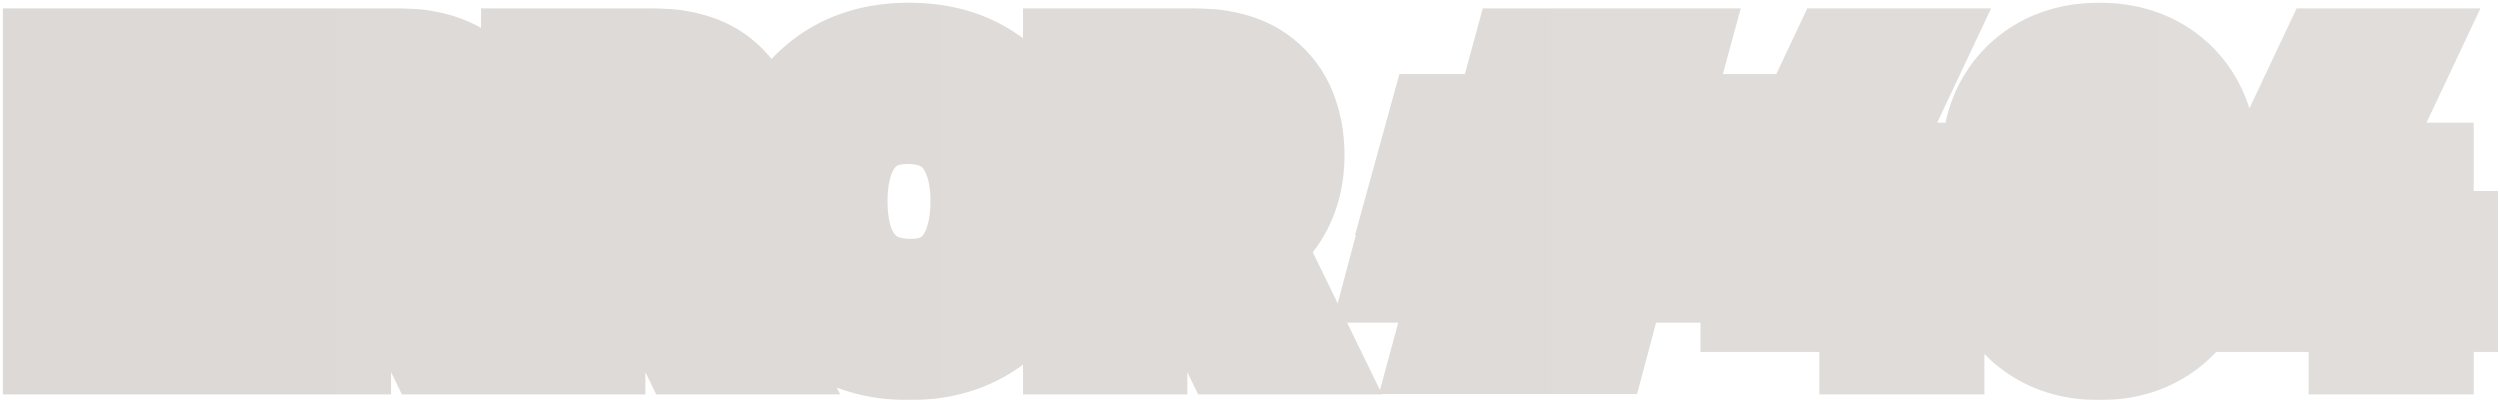 <svg width="843" height="135" viewBox="0 0 843 135" fill="none" xmlns="http://www.w3.org/2000/svg">
<mask id="path-1-outside-1_869_19862" maskUnits="userSpaceOnUse" x="0" y="0" width="843" height="135" fill="black">
<rect fill="white" width="843" height="135"/>
<path d="M19.96 114V21.84H80.12V38.096H37.368V57.808H72.44V74.064H37.368V97.744H80.12V114H19.96ZM95.46 114V21.84H134.372C135.268 21.84 136.463 21.883 137.956 21.968C139.492 22.011 140.857 22.139 142.052 22.352C147.556 23.205 152.057 25.019 155.556 27.792C159.097 30.565 161.7 34.064 163.364 38.288C165.028 42.469 165.86 47.141 165.86 52.304C165.86 60.027 163.94 66.64 160.1 72.144C156.26 77.605 150.244 80.976 142.052 82.256L134.372 82.768H112.868V114H95.46ZM147.428 114L129.252 76.496L147.172 73.04L167.14 114H147.428ZM112.868 66.512H133.604C134.5 66.512 135.481 66.469 136.548 66.384C137.615 66.299 138.596 66.128 139.492 65.872C141.839 65.232 143.652 64.165 144.932 62.672C146.212 61.136 147.087 59.451 147.556 57.616C148.068 55.739 148.324 53.968 148.324 52.304C148.324 50.64 148.068 48.891 147.556 47.056C147.087 45.179 146.212 43.493 144.932 42C143.652 40.464 141.839 39.376 139.492 38.736C138.596 38.48 137.615 38.309 136.548 38.224C135.481 38.139 134.5 38.096 133.604 38.096H112.868V66.512ZM181.21 114V21.84H220.122C221.018 21.84 222.213 21.883 223.706 21.968C225.242 22.011 226.607 22.139 227.802 22.352C233.306 23.205 237.807 25.019 241.306 27.792C244.847 30.565 247.45 34.064 249.114 38.288C250.778 42.469 251.61 47.141 251.61 52.304C251.61 60.027 249.69 66.64 245.85 72.144C242.01 77.605 235.994 80.976 227.802 82.256L220.122 82.768H198.618V114H181.21ZM233.178 114L215.002 76.496L232.922 73.04L252.89 114H233.178ZM198.618 66.512H219.354C220.25 66.512 221.231 66.469 222.298 66.384C223.365 66.299 224.346 66.128 225.242 65.872C227.589 65.232 229.402 64.165 230.682 62.672C231.962 61.136 232.837 59.451 233.306 57.616C233.818 55.739 234.074 53.968 234.074 52.304C234.074 50.64 233.818 48.891 233.306 47.056C232.837 45.179 231.962 43.493 230.682 42C229.402 40.464 227.589 39.376 225.242 38.736C224.346 38.48 223.365 38.309 222.298 38.224C221.231 38.139 220.25 38.096 219.354 38.096H198.618V66.512ZM306.512 115.92C297.296 115.92 289.339 113.915 282.64 109.904C275.984 105.893 270.843 100.283 267.216 93.072C263.632 85.861 261.84 77.477 261.84 67.92C261.84 58.363 263.632 49.979 267.216 42.768C270.843 35.557 275.984 29.947 282.64 25.936C289.339 21.925 297.296 19.92 306.512 19.92C315.728 19.92 323.664 21.925 330.32 25.936C337.019 29.947 342.16 35.557 345.744 42.768C349.371 49.979 351.184 58.363 351.184 67.92C351.184 77.477 349.371 85.861 345.744 93.072C342.16 100.283 337.019 105.893 330.32 109.904C323.664 113.915 315.728 115.92 306.512 115.92ZM306.512 99.536C312.357 99.621 317.221 98.363 321.104 95.76C324.987 93.157 327.888 89.467 329.808 84.688C331.771 79.909 332.752 74.32 332.752 67.92C332.752 61.52 331.771 55.973 329.808 51.28C327.888 46.587 324.987 42.939 321.104 40.336C317.221 37.733 312.357 36.389 306.512 36.304C300.667 36.219 295.803 37.477 291.92 40.08C288.037 42.683 285.115 46.373 283.152 51.152C281.232 55.931 280.272 61.52 280.272 67.92C280.272 74.32 281.232 79.867 283.152 84.56C285.115 89.253 288.037 92.901 291.92 95.504C295.803 98.107 300.667 99.451 306.512 99.536ZM363.96 114V21.84H402.872C403.768 21.84 404.963 21.883 406.456 21.968C407.992 22.011 409.357 22.139 410.552 22.352C416.056 23.205 420.557 25.019 424.056 27.792C427.597 30.565 430.2 34.064 431.864 38.288C433.528 42.469 434.36 47.141 434.36 52.304C434.36 60.027 432.44 66.64 428.6 72.144C424.76 77.605 418.744 80.976 410.552 82.256L402.872 82.768H381.368V114H363.96ZM415.928 114L397.752 76.496L415.672 73.04L435.64 114H415.928ZM381.368 66.512H402.104C403 66.512 403.981 66.469 405.048 66.384C406.115 66.299 407.096 66.128 407.992 65.872C410.339 65.232 412.152 64.165 413.432 62.672C414.712 61.136 415.587 59.451 416.056 57.616C416.568 55.739 416.824 53.968 416.824 52.304C416.824 50.64 416.568 48.891 416.056 47.056C415.587 45.179 414.712 43.493 413.432 42C412.152 40.464 410.339 39.376 407.992 38.736C407.096 38.48 406.115 38.309 405.048 38.224C403.981 38.139 403 38.096 402.104 38.096H381.368V66.512ZM489.799 113.872L496.327 89.808H474.055L478.407 73.424H500.679L504.135 60.24H481.863L486.343 43.984H508.487L514.503 21.84H531.399L525.383 43.984H539.207L545.223 21.84H562.119L556.103 43.984H578.375L574.023 60.24H551.751L548.167 73.424H570.439L566.087 89.808H543.815L537.415 113.872H520.519L526.919 89.808H513.095L506.695 113.872H489.799ZM517.575 73.424H531.271L534.855 60.24H521.031L517.575 73.424ZM632.464 114V99.664H592.4V83.408L621.456 21.84H641.424L612.368 83.408H632.464V60.368H650.128V83.408H658.32V99.664H650.128V114H632.464ZM707.886 115.92C701.059 115.92 695.086 114.491 689.966 111.632C684.846 108.773 680.857 104.784 677.998 99.664C675.139 94.544 673.71 88.571 673.71 81.744V54.096C673.71 47.269 675.139 41.296 677.998 36.176C680.857 31.056 684.846 27.067 689.966 24.208C695.086 21.349 701.059 19.92 707.886 19.92C714.713 19.92 720.686 21.349 725.806 24.208C730.926 27.067 734.915 31.056 737.774 36.176C740.633 41.296 742.062 47.269 742.062 54.096V81.744C742.062 88.571 740.633 94.544 737.774 99.664C734.915 104.784 730.926 108.773 725.806 111.632C720.686 114.491 714.713 115.92 707.886 115.92ZM707.886 99.408C710.958 99.408 713.731 98.683 716.206 97.232C718.681 95.781 720.643 93.819 722.094 91.344C723.545 88.869 724.27 86.096 724.27 83.024V52.688C724.27 49.616 723.545 46.843 722.094 44.368C720.643 41.893 718.681 39.931 716.206 38.48C713.731 37.029 710.958 36.304 707.886 36.304C704.814 36.304 702.041 37.029 699.566 38.48C697.091 39.931 695.129 41.893 693.678 44.368C692.227 46.843 691.502 49.616 691.502 52.688V83.024C691.502 86.096 692.227 88.869 693.678 91.344C695.129 93.819 697.091 95.781 699.566 97.232C702.041 98.683 704.814 99.408 707.886 99.408ZM797.464 114V99.664H757.4V83.408L786.456 21.84H806.424L777.368 83.408H797.464V60.368H815.128V83.408H823.32V99.664H815.128V114H797.464Z"/>
</mask>
<path d="M19.96 114V21.84H80.12V38.096H37.368V57.808H72.44V74.064H37.368V97.744H80.12V114H19.96ZM95.46 114V21.84H134.372C135.268 21.84 136.463 21.883 137.956 21.968C139.492 22.011 140.857 22.139 142.052 22.352C147.556 23.205 152.057 25.019 155.556 27.792C159.097 30.565 161.7 34.064 163.364 38.288C165.028 42.469 165.86 47.141 165.86 52.304C165.86 60.027 163.94 66.64 160.1 72.144C156.26 77.605 150.244 80.976 142.052 82.256L134.372 82.768H112.868V114H95.46ZM147.428 114L129.252 76.496L147.172 73.04L167.14 114H147.428ZM112.868 66.512H133.604C134.5 66.512 135.481 66.469 136.548 66.384C137.615 66.299 138.596 66.128 139.492 65.872C141.839 65.232 143.652 64.165 144.932 62.672C146.212 61.136 147.087 59.451 147.556 57.616C148.068 55.739 148.324 53.968 148.324 52.304C148.324 50.64 148.068 48.891 147.556 47.056C147.087 45.179 146.212 43.493 144.932 42C143.652 40.464 141.839 39.376 139.492 38.736C138.596 38.48 137.615 38.309 136.548 38.224C135.481 38.139 134.5 38.096 133.604 38.096H112.868V66.512ZM181.21 114V21.84H220.122C221.018 21.84 222.213 21.883 223.706 21.968C225.242 22.011 226.607 22.139 227.802 22.352C233.306 23.205 237.807 25.019 241.306 27.792C244.847 30.565 247.45 34.064 249.114 38.288C250.778 42.469 251.61 47.141 251.61 52.304C251.61 60.027 249.69 66.64 245.85 72.144C242.01 77.605 235.994 80.976 227.802 82.256L220.122 82.768H198.618V114H181.21ZM233.178 114L215.002 76.496L232.922 73.04L252.89 114H233.178ZM198.618 66.512H219.354C220.25 66.512 221.231 66.469 222.298 66.384C223.365 66.299 224.346 66.128 225.242 65.872C227.589 65.232 229.402 64.165 230.682 62.672C231.962 61.136 232.837 59.451 233.306 57.616C233.818 55.739 234.074 53.968 234.074 52.304C234.074 50.64 233.818 48.891 233.306 47.056C232.837 45.179 231.962 43.493 230.682 42C229.402 40.464 227.589 39.376 225.242 38.736C224.346 38.48 223.365 38.309 222.298 38.224C221.231 38.139 220.25 38.096 219.354 38.096H198.618V66.512ZM306.512 115.92C297.296 115.92 289.339 113.915 282.64 109.904C275.984 105.893 270.843 100.283 267.216 93.072C263.632 85.861 261.84 77.477 261.84 67.92C261.84 58.363 263.632 49.979 267.216 42.768C270.843 35.557 275.984 29.947 282.64 25.936C289.339 21.925 297.296 19.92 306.512 19.92C315.728 19.92 323.664 21.925 330.32 25.936C337.019 29.947 342.16 35.557 345.744 42.768C349.371 49.979 351.184 58.363 351.184 67.92C351.184 77.477 349.371 85.861 345.744 93.072C342.16 100.283 337.019 105.893 330.32 109.904C323.664 113.915 315.728 115.92 306.512 115.92ZM306.512 99.536C312.357 99.621 317.221 98.363 321.104 95.76C324.987 93.157 327.888 89.467 329.808 84.688C331.771 79.909 332.752 74.32 332.752 67.92C332.752 61.52 331.771 55.973 329.808 51.28C327.888 46.587 324.987 42.939 321.104 40.336C317.221 37.733 312.357 36.389 306.512 36.304C300.667 36.219 295.803 37.477 291.92 40.08C288.037 42.683 285.115 46.373 283.152 51.152C281.232 55.931 280.272 61.52 280.272 67.92C280.272 74.32 281.232 79.867 283.152 84.56C285.115 89.253 288.037 92.901 291.92 95.504C295.803 98.107 300.667 99.451 306.512 99.536ZM363.96 114V21.84H402.872C403.768 21.84 404.963 21.883 406.456 21.968C407.992 22.011 409.357 22.139 410.552 22.352C416.056 23.205 420.557 25.019 424.056 27.792C427.597 30.565 430.2 34.064 431.864 38.288C433.528 42.469 434.36 47.141 434.36 52.304C434.36 60.027 432.44 66.64 428.6 72.144C424.76 77.605 418.744 80.976 410.552 82.256L402.872 82.768H381.368V114H363.96ZM415.928 114L397.752 76.496L415.672 73.04L435.64 114H415.928ZM381.368 66.512H402.104C403 66.512 403.981 66.469 405.048 66.384C406.115 66.299 407.096 66.128 407.992 65.872C410.339 65.232 412.152 64.165 413.432 62.672C414.712 61.136 415.587 59.451 416.056 57.616C416.568 55.739 416.824 53.968 416.824 52.304C416.824 50.64 416.568 48.891 416.056 47.056C415.587 45.179 414.712 43.493 413.432 42C412.152 40.464 410.339 39.376 407.992 38.736C407.096 38.48 406.115 38.309 405.048 38.224C403.981 38.139 403 38.096 402.104 38.096H381.368V66.512ZM489.799 113.872L496.327 89.808H474.055L478.407 73.424H500.679L504.135 60.24H481.863L486.343 43.984H508.487L514.503 21.84H531.399L525.383 43.984H539.207L545.223 21.84H562.119L556.103 43.984H578.375L574.023 60.24H551.751L548.167 73.424H570.439L566.087 89.808H543.815L537.415 113.872H520.519L526.919 89.808H513.095L506.695 113.872H489.799ZM517.575 73.424H531.271L534.855 60.24H521.031L517.575 73.424ZM632.464 114V99.664H592.4V83.408L621.456 21.84H641.424L612.368 83.408H632.464V60.368H650.128V83.408H658.32V99.664H650.128V114H632.464ZM707.886 115.92C701.059 115.92 695.086 114.491 689.966 111.632C684.846 108.773 680.857 104.784 677.998 99.664C675.139 94.544 673.71 88.571 673.71 81.744V54.096C673.71 47.269 675.139 41.296 677.998 36.176C680.857 31.056 684.846 27.067 689.966 24.208C695.086 21.349 701.059 19.92 707.886 19.92C714.713 19.92 720.686 21.349 725.806 24.208C730.926 27.067 734.915 31.056 737.774 36.176C740.633 41.296 742.062 47.269 742.062 54.096V81.744C742.062 88.571 740.633 94.544 737.774 99.664C734.915 104.784 730.926 108.773 725.806 111.632C720.686 114.491 714.713 115.92 707.886 115.92ZM707.886 99.408C710.958 99.408 713.731 98.683 716.206 97.232C718.681 95.781 720.643 93.819 722.094 91.344C723.545 88.869 724.27 86.096 724.27 83.024V52.688C724.27 49.616 723.545 46.843 722.094 44.368C720.643 41.893 718.681 39.931 716.206 38.48C713.731 37.029 710.958 36.304 707.886 36.304C704.814 36.304 702.041 37.029 699.566 38.48C697.091 39.931 695.129 41.893 693.678 44.368C692.227 46.843 691.502 49.616 691.502 52.688V83.024C691.502 86.096 692.227 88.869 693.678 91.344C695.129 93.819 697.091 95.781 699.566 97.232C702.041 98.683 704.814 99.408 707.886 99.408ZM797.464 114V99.664H757.4V83.408L786.456 21.84H806.424L777.368 83.408H797.464V60.368H815.128V83.408H823.32V99.664H815.128V114H797.464Z" fill="#303030"/>
<path d="M19.96 114H0.96V133H19.96V114ZM19.96 21.84V2.84H0.96V21.84H19.96ZM80.12 21.84H99.12V2.84H80.12V21.84ZM80.12 38.096V57.096H99.12V38.096H80.12ZM37.368 38.096V19.096H18.368V38.096H37.368ZM37.368 57.808H18.368V76.808H37.368V57.808ZM72.44 57.808H91.44V38.808H72.44V57.808ZM72.44 74.064V93.064H91.44V74.064H72.44ZM37.368 74.064V55.064H18.368V74.064H37.368ZM37.368 97.744H18.368V116.744H37.368V97.744ZM80.12 97.744H99.12V78.744H80.12V97.744ZM80.12 114V133H99.12V114H80.12ZM38.96 114V21.84H0.96V114H38.96ZM19.96 40.84H80.12V2.84H19.96V40.84ZM61.12 21.84V38.096H99.12V21.84H61.12ZM80.12 19.096H37.368V57.096H80.12V19.096ZM18.368 38.096V57.808H56.368V38.096H18.368ZM37.368 76.808H72.44V38.808H37.368V76.808ZM53.44 57.808V74.064H91.44V57.808H53.44ZM72.44 55.064H37.368V93.064H72.44V55.064ZM18.368 74.064V97.744H56.368V74.064H18.368ZM37.368 116.744H80.12V78.744H37.368V116.744ZM61.12 97.744V114H99.12V97.744H61.12ZM80.12 95H19.96V133H80.12V95ZM95.46 114H76.46V133H95.46V114ZM95.46 21.84V2.84H76.46V21.84H95.46ZM137.956 21.968L136.872 40.937L137.15 40.953L137.428 40.961L137.956 21.968ZM142.052 22.352L138.712 41.056L138.926 41.094L139.141 41.128L142.052 22.352ZM155.556 27.792L143.753 42.681L143.797 42.716L143.841 42.751L155.556 27.792ZM163.364 38.288L145.686 45.252L145.698 45.283L145.711 45.313L163.364 38.288ZM160.1 72.144L175.643 83.072L175.663 83.044L175.682 83.015L160.1 72.144ZM142.052 82.256L143.316 101.214L144.155 101.158L144.985 101.028L142.052 82.256ZM134.372 82.768V101.768H135.005L135.636 101.726L134.372 82.768ZM112.868 82.768V63.768H93.868V82.768H112.868ZM112.868 114V133H131.868V114H112.868ZM147.428 114L130.33 122.286L135.522 133H147.428V114ZM129.252 76.496L125.654 57.84L101.367 62.524L112.154 84.782L129.252 76.496ZM147.172 73.04L164.251 64.714L157.87 51.627L143.574 54.384L147.172 73.04ZM167.14 114V133H197.54L184.219 105.674L167.14 114ZM112.868 66.512H93.868V85.512H112.868V66.512ZM136.548 66.384L138.063 85.323L138.063 85.323L136.548 66.384ZM139.492 65.872L134.493 47.541L134.382 47.572L134.272 47.603L139.492 65.872ZM144.932 62.672L159.358 75.037L159.444 74.937L159.528 74.835L144.932 62.672ZM147.556 57.616L129.225 52.617L129.186 52.762L129.149 52.907L147.556 57.616ZM147.556 47.056L129.123 51.664L129.186 51.915L129.255 52.163L147.556 47.056ZM144.932 42L130.336 54.163L130.42 54.265L130.506 54.365L144.932 42ZM139.492 38.736L134.272 57.005L134.382 57.036L134.493 57.066L139.492 38.736ZM136.548 38.224L135.033 57.163L135.033 57.163L136.548 38.224ZM112.868 38.096V19.096H93.868V38.096H112.868ZM114.46 114V21.84H76.46V114H114.46ZM95.46 40.84H134.372V2.84H95.46V40.84ZM134.372 40.84C134.748 40.84 135.536 40.861 136.872 40.937L139.04 2.999C137.389 2.905 135.788 2.84 134.372 2.84V40.84ZM137.428 40.961C138.257 40.984 138.653 41.045 138.712 41.056L145.392 3.648C143.062 3.232 140.727 3.038 138.484 2.975L137.428 40.961ZM139.141 41.128C142.189 41.6 143.396 42.399 143.753 42.681L167.359 12.902C160.718 7.639 152.923 4.81 144.963 3.576L139.141 41.128ZM143.841 42.751C144.692 43.417 145.25 44.145 145.686 45.252L181.042 31.324C178.15 23.983 173.502 17.713 167.271 12.833L143.841 42.751ZM145.711 45.313C146.364 46.955 146.86 49.197 146.86 52.304H184.86C184.86 45.086 183.692 37.983 181.017 31.263L145.711 45.313ZM146.86 52.304C146.86 56.744 145.81 59.42 144.518 61.273L175.682 83.015C182.07 73.86 184.86 63.309 184.86 52.304H146.86ZM144.557 61.216C144.368 61.485 143.529 62.795 139.119 63.484L144.985 101.028C156.959 99.157 168.152 93.725 175.643 83.072L144.557 61.216ZM140.788 63.298L133.108 63.81L135.636 101.726L143.316 101.214L140.788 63.298ZM134.372 63.768H112.868V101.768H134.372V63.768ZM93.868 82.768V114H131.868V82.768H93.868ZM112.868 95H95.46V133H112.868V95ZM164.526 105.714L146.35 68.21L112.154 84.782L130.33 122.286L164.526 105.714ZM132.85 95.152L150.77 91.696L143.574 54.384L125.654 57.84L132.85 95.152ZM130.093 81.366L150.061 122.326L184.219 105.674L164.251 64.714L130.093 81.366ZM167.14 95H147.428V133H167.14V95ZM112.868 85.512H133.604V47.512H112.868V85.512ZM133.604 85.512C135.091 85.512 136.586 85.442 138.063 85.323L135.033 47.444C134.377 47.497 133.909 47.512 133.604 47.512V85.512ZM138.063 85.323C140.203 85.152 142.444 84.789 144.712 84.141L134.272 47.603C134.748 47.467 135.026 47.445 135.033 47.444L138.063 85.323ZM144.491 84.203C149.632 82.8 155.073 80.036 159.358 75.037L130.506 50.307C132.231 48.294 134.045 47.663 134.493 47.541L144.491 84.203ZM159.528 74.835C162.514 71.253 164.755 67.049 165.963 62.325L129.149 52.907C129.419 51.852 129.91 51.019 130.336 50.508L159.528 74.835ZM165.887 62.615C166.77 59.377 167.324 55.914 167.324 52.304H129.324C129.324 52.022 129.366 52.101 129.225 52.617L165.887 62.615ZM167.324 52.304C167.324 48.685 166.767 45.211 165.857 41.949L129.255 52.163C129.369 52.57 129.324 52.594 129.324 52.304H167.324ZM165.989 42.448C164.792 37.661 162.525 33.33 159.358 29.635L130.506 54.365C129.899 53.657 129.381 52.697 129.123 51.664L165.989 42.448ZM159.528 29.837C155.259 24.714 149.767 21.844 144.491 20.405L134.493 57.066C133.91 56.908 132.045 56.214 130.336 54.163L159.528 29.837ZM144.712 20.467C142.444 19.819 140.203 19.456 138.063 19.285L135.033 57.163C135.026 57.163 134.748 57.141 134.272 57.005L144.712 20.467ZM138.063 19.285C136.586 19.166 135.091 19.096 133.604 19.096V57.096C133.909 57.096 134.377 57.111 135.033 57.163L138.063 19.285ZM133.604 19.096H112.868V57.096H133.604V19.096ZM93.868 38.096V66.512H131.868V38.096H93.868ZM181.21 114H162.21V133H181.21V114ZM181.21 21.84V2.84H162.21V21.84H181.21ZM223.706 21.968L222.622 40.937L222.9 40.953L223.178 40.961L223.706 21.968ZM227.802 22.352L224.462 41.056L224.676 41.094L224.891 41.128L227.802 22.352ZM241.306 27.792L229.503 42.681L229.547 42.716L229.591 42.751L241.306 27.792ZM249.114 38.288L231.436 45.252L231.448 45.283L231.461 45.313L249.114 38.288ZM245.85 72.144L261.393 83.072L261.413 83.044L261.432 83.015L245.85 72.144ZM227.802 82.256L229.066 101.214L229.905 101.158L230.735 101.028L227.802 82.256ZM220.122 82.768V101.768H220.755L221.386 101.726L220.122 82.768ZM198.618 82.768V63.768H179.618V82.768H198.618ZM198.618 114V133H217.618V114H198.618ZM233.178 114L216.08 122.286L221.272 133H233.178V114ZM215.002 76.496L211.404 57.84L187.117 62.524L197.904 84.782L215.002 76.496ZM232.922 73.04L250.001 64.714L243.62 51.627L229.324 54.384L232.922 73.04ZM252.89 114V133H283.29L269.969 105.674L252.89 114ZM198.618 66.512H179.618V85.512H198.618V66.512ZM222.298 66.384L223.813 85.323L223.813 85.323L222.298 66.384ZM225.242 65.872L220.243 47.541L220.132 47.572L220.022 47.603L225.242 65.872ZM230.682 62.672L245.108 75.037L245.194 74.937L245.278 74.835L230.682 62.672ZM233.306 57.616L214.975 52.617L214.936 52.762L214.899 52.907L233.306 57.616ZM233.306 47.056L214.873 51.664L214.936 51.915L215.005 52.163L233.306 47.056ZM230.682 42L216.086 54.163L216.17 54.265L216.256 54.365L230.682 42ZM225.242 38.736L220.022 57.005L220.132 57.036L220.243 57.066L225.242 38.736ZM222.298 38.224L220.783 57.163L220.783 57.163L222.298 38.224ZM198.618 38.096V19.096H179.618V38.096H198.618ZM200.21 114V21.84H162.21V114H200.21ZM181.21 40.84H220.122V2.84H181.21V40.84ZM220.122 40.84C220.498 40.84 221.286 40.861 222.622 40.937L224.79 2.999C223.139 2.905 221.538 2.84 220.122 2.84V40.84ZM223.178 40.961C224.007 40.984 224.403 41.045 224.462 41.056L231.142 3.648C228.812 3.232 226.477 3.038 224.234 2.975L223.178 40.961ZM224.891 41.128C227.939 41.6 229.146 42.399 229.503 42.681L253.109 12.902C246.468 7.639 238.673 4.81 230.713 3.576L224.891 41.128ZM229.591 42.751C230.442 43.417 231 44.145 231.436 45.252L266.792 31.324C263.9 23.983 259.252 17.713 253.021 12.833L229.591 42.751ZM231.461 45.313C232.114 46.955 232.61 49.197 232.61 52.304H270.61C270.61 45.086 269.442 37.983 266.767 31.263L231.461 45.313ZM232.61 52.304C232.61 56.744 231.56 59.42 230.268 61.273L261.432 83.015C267.82 73.86 270.61 63.309 270.61 52.304H232.61ZM230.307 61.216C230.118 61.485 229.279 62.795 224.869 63.484L230.735 101.028C242.709 99.157 253.902 93.725 261.393 83.072L230.307 61.216ZM226.538 63.298L218.858 63.81L221.386 101.726L229.066 101.214L226.538 63.298ZM220.122 63.768H198.618V101.768H220.122V63.768ZM179.618 82.768V114H217.618V82.768H179.618ZM198.618 95H181.21V133H198.618V95ZM250.276 105.714L232.1 68.21L197.904 84.782L216.08 122.286L250.276 105.714ZM218.6 95.152L236.52 91.696L229.324 54.384L211.404 57.84L218.6 95.152ZM215.843 81.366L235.811 122.326L269.969 105.674L250.001 64.714L215.843 81.366ZM252.89 95H233.178V133H252.89V95ZM198.618 85.512H219.354V47.512H198.618V85.512ZM219.354 85.512C220.841 85.512 222.336 85.442 223.813 85.323L220.783 47.444C220.127 47.497 219.659 47.512 219.354 47.512V85.512ZM223.813 85.323C225.953 85.152 228.194 84.789 230.462 84.141L220.022 47.603C220.498 47.467 220.776 47.445 220.783 47.444L223.813 85.323ZM230.241 84.203C235.382 82.8 240.823 80.036 245.108 75.037L216.256 50.307C217.981 48.294 219.795 47.663 220.243 47.541L230.241 84.203ZM245.278 74.835C248.264 71.253 250.505 67.049 251.713 62.325L214.899 52.907C215.169 51.852 215.66 51.019 216.086 50.508L245.278 74.835ZM251.637 62.615C252.52 59.377 253.074 55.914 253.074 52.304H215.074C215.074 52.022 215.116 52.101 214.975 52.617L251.637 62.615ZM253.074 52.304C253.074 48.685 252.517 45.211 251.607 41.949L215.005 52.163C215.119 52.57 215.074 52.594 215.074 52.304H253.074ZM251.739 42.448C250.542 37.661 248.275 33.33 245.108 29.635L216.256 54.365C215.649 53.657 215.131 52.697 214.873 51.664L251.739 42.448ZM245.278 29.837C241.009 24.714 235.517 21.844 230.241 20.405L220.243 57.066C219.66 56.908 217.795 56.214 216.086 54.163L245.278 29.837ZM230.462 20.467C228.194 19.819 225.953 19.456 223.813 19.285L220.783 57.163C220.776 57.163 220.498 57.141 220.022 57.005L230.462 20.467ZM223.813 19.285C222.336 19.166 220.841 19.096 219.354 19.096V57.096C219.659 57.096 220.127 57.111 220.783 57.163L223.813 19.285ZM219.354 19.096H198.618V57.096H219.354V19.096ZM179.618 38.096V66.512H217.618V38.096H179.618ZM282.64 109.904L272.834 126.178L272.857 126.192L272.88 126.206L282.64 109.904ZM267.216 93.072L250.202 101.529L250.222 101.569L250.242 101.609L267.216 93.072ZM267.216 42.768L250.242 34.231L250.222 34.271L250.202 34.311L267.216 42.768ZM282.64 25.936L272.88 9.634L272.857 9.648L272.834 9.662L282.64 25.936ZM330.32 25.936L320.514 42.21L320.537 42.224L320.56 42.237L330.32 25.936ZM345.744 42.768L328.73 51.225L328.75 51.265L328.77 51.305L345.744 42.768ZM345.744 93.072L328.77 84.535L328.75 84.575L328.73 84.615L345.744 93.072ZM330.32 109.904L320.56 93.603L320.537 93.616L320.514 93.63L330.32 109.904ZM306.512 99.536L306.235 118.534L306.512 99.536ZM321.104 95.76L331.683 111.542L321.104 95.76ZM329.808 84.688L312.233 77.469L312.205 77.537L312.178 77.604L329.808 84.688ZM329.808 51.28L312.223 58.474L312.251 58.542L312.279 58.61L329.808 51.28ZM321.104 40.336L331.683 24.554V24.554L321.104 40.336ZM306.512 36.304L306.789 17.306H306.789L306.512 36.304ZM283.152 51.152L265.577 43.934L265.549 44.001L265.522 44.068L283.152 51.152ZM283.152 84.56L265.567 91.754L265.595 91.822L265.623 91.89L283.152 84.56ZM291.92 95.504L281.341 111.286L291.92 95.504ZM306.512 96.92C300.108 96.92 295.655 95.551 292.4 93.603L272.88 126.206C283.022 132.278 294.484 134.92 306.512 134.92V96.92ZM292.446 93.63C288.984 91.544 286.271 88.672 284.19 84.535L250.242 101.609C255.414 111.893 262.984 120.243 272.834 126.178L292.446 93.63ZM284.23 84.615C282.175 80.48 280.84 75.087 280.84 67.92H242.84C242.84 79.867 245.089 91.243 250.202 101.529L284.23 84.615ZM280.84 67.92C280.84 60.753 282.175 55.36 284.23 51.225L250.202 34.311C245.089 44.597 242.84 55.973 242.84 67.92H280.84ZM284.19 51.305C286.271 47.168 288.984 44.296 292.446 42.21L272.834 9.662C262.984 15.597 255.414 23.947 250.242 34.231L284.19 51.305ZM292.4 42.237C295.655 40.289 300.108 38.92 306.512 38.92V0.92C294.484 0.92 283.022 3.562 272.88 9.634L292.4 42.237ZM306.512 38.92C312.92 38.92 317.328 40.29 320.514 42.21L340.126 9.662C330 3.561 318.536 0.92 306.512 0.92V38.92ZM320.56 42.237C324.038 44.32 326.71 47.161 328.73 51.225L362.758 34.311C357.61 23.953 349.999 15.573 340.08 9.634L320.56 42.237ZM328.77 51.305C330.84 55.422 332.184 60.785 332.184 67.92H370.184C370.184 55.941 367.901 44.536 362.718 34.231L328.77 51.305ZM332.184 67.92C332.184 75.055 330.84 80.418 328.77 84.535L362.718 101.609C367.901 91.304 370.184 79.9 370.184 67.92H332.184ZM328.73 84.615C326.71 88.679 324.038 91.52 320.56 93.603L340.08 126.206C349.999 120.267 357.61 111.887 362.758 101.529L328.73 84.615ZM320.514 93.63C317.328 95.55 312.92 96.92 306.512 96.92V134.92C318.536 134.92 330 132.279 340.126 126.178L320.514 93.63ZM306.235 118.534C314.968 118.661 323.869 116.78 331.683 111.542L310.525 79.978C310.491 80 310.299 80.129 309.784 80.262C309.239 80.403 308.284 80.56 306.789 80.538L306.235 118.534ZM331.683 111.542C339.057 106.599 344.246 99.716 347.438 91.772L312.178 77.604C311.53 79.217 310.916 79.716 310.525 79.978L331.683 111.542ZM347.383 91.906C350.482 84.361 351.752 76.223 351.752 67.92H313.752C313.752 72.417 313.059 75.457 312.233 77.469L347.383 91.906ZM351.752 67.92C351.752 59.63 350.486 51.48 347.337 43.95L312.279 58.61C313.055 60.466 313.752 63.41 313.752 67.92H351.752ZM347.393 44.086C344.17 36.208 338.97 29.439 331.683 24.554L310.525 56.118C311.003 56.439 311.606 56.966 312.223 58.474L347.393 44.086ZM331.683 24.554C324.066 19.448 315.388 17.431 306.789 17.306L306.235 55.302C309.327 55.347 310.376 56.019 310.525 56.118L331.683 24.554ZM306.789 17.306C298.056 17.178 289.155 19.06 281.341 24.298L302.499 55.862C302.533 55.84 302.725 55.711 303.24 55.578C303.785 55.437 304.74 55.28 306.235 55.302L306.789 17.306ZM281.341 24.298C274.003 29.217 268.814 36.051 265.577 43.934L300.727 58.37C301.415 56.695 302.072 56.149 302.499 55.862L281.341 24.298ZM265.522 44.068C262.507 51.573 261.272 59.662 261.272 67.92H299.272C299.272 63.378 299.957 60.288 300.782 58.236L265.522 44.068ZM261.272 67.92C261.272 76.165 262.503 84.264 265.567 91.754L300.737 77.366C299.961 75.469 299.272 72.475 299.272 67.92H261.272ZM265.623 91.89C268.891 99.705 274.089 106.425 281.341 111.286L302.499 79.722C301.985 79.377 301.339 78.802 300.681 77.23L265.623 91.89ZM281.341 111.286C288.958 116.392 297.636 118.408 306.235 118.534L306.789 80.538C303.697 80.493 302.648 79.821 302.499 79.722L281.341 111.286ZM363.96 114H344.96V133H363.96V114ZM363.96 21.84V2.84H344.96V21.84H363.96ZM406.456 21.968L405.372 40.937L405.65 40.953L405.928 40.961L406.456 21.968ZM410.552 22.352L407.212 41.056L407.426 41.094L407.641 41.128L410.552 22.352ZM424.056 27.792L412.253 42.681L412.297 42.716L412.341 42.751L424.056 27.792ZM431.864 38.288L414.186 45.252L414.198 45.283L414.211 45.313L431.864 38.288ZM428.6 72.144L444.143 83.072L444.163 83.044L444.182 83.015L428.6 72.144ZM410.552 82.256L411.816 101.214L412.655 101.158L413.485 101.028L410.552 82.256ZM402.872 82.768V101.768H403.505L404.136 101.726L402.872 82.768ZM381.368 82.768V63.768H362.368V82.768H381.368ZM381.368 114V133H400.368V114H381.368ZM415.928 114L398.83 122.286L404.022 133H415.928V114ZM397.752 76.496L394.154 57.84L369.867 62.524L380.654 84.782L397.752 76.496ZM415.672 73.04L432.751 64.714L426.37 51.627L412.074 54.384L415.672 73.04ZM435.64 114V133H466.04L452.719 105.674L435.64 114ZM381.368 66.512H362.368V85.512H381.368V66.512ZM405.048 66.384L406.563 85.323L406.563 85.323L405.048 66.384ZM407.992 65.872L402.993 47.541L402.882 47.572L402.772 47.603L407.992 65.872ZM413.432 62.672L427.858 75.037L427.944 74.937L428.028 74.835L413.432 62.672ZM416.056 57.616L397.725 52.617L397.686 52.762L397.649 52.907L416.056 57.616ZM416.056 47.056L397.623 51.664L397.686 51.915L397.755 52.163L416.056 47.056ZM413.432 42L398.836 54.163L398.92 54.265L399.006 54.365L413.432 42ZM407.992 38.736L402.772 57.005L402.882 57.036L402.993 57.066L407.992 38.736ZM405.048 38.224L403.533 57.163L403.533 57.163L405.048 38.224ZM381.368 38.096V19.096H362.368V38.096H381.368ZM382.96 114V21.84H344.96V114H382.96ZM363.96 40.84H402.872V2.84H363.96V40.84ZM402.872 40.84C403.248 40.84 404.036 40.861 405.372 40.937L407.54 2.999C405.889 2.905 404.288 2.84 402.872 2.84V40.84ZM405.928 40.961C406.757 40.984 407.153 41.045 407.212 41.056L413.892 3.648C411.562 3.232 409.227 3.038 406.984 2.975L405.928 40.961ZM407.641 41.128C410.689 41.6 411.896 42.399 412.253 42.681L435.859 12.902C429.218 7.639 421.423 4.81 413.463 3.576L407.641 41.128ZM412.341 42.751C413.192 43.417 413.75 44.145 414.186 45.252L449.542 31.324C446.65 23.983 442.002 17.713 435.771 12.833L412.341 42.751ZM414.211 45.313C414.864 46.955 415.36 49.197 415.36 52.304H453.36C453.36 45.086 452.192 37.983 449.517 31.263L414.211 45.313ZM415.36 52.304C415.36 56.744 414.31 59.42 413.018 61.273L444.182 83.015C450.57 73.86 453.36 63.309 453.36 52.304H415.36ZM413.057 61.216C412.868 61.485 412.029 62.795 407.619 63.484L413.485 101.028C425.459 99.157 436.652 93.725 444.143 83.072L413.057 61.216ZM409.288 63.298L401.608 63.81L404.136 101.726L411.816 101.214L409.288 63.298ZM402.872 63.768H381.368V101.768H402.872V63.768ZM362.368 82.768V114H400.368V82.768H362.368ZM381.368 95H363.96V133H381.368V95ZM433.026 105.714L414.85 68.21L380.654 84.782L398.83 122.286L433.026 105.714ZM401.35 95.152L419.27 91.696L412.074 54.384L394.154 57.84L401.35 95.152ZM398.593 81.366L418.561 122.326L452.719 105.674L432.751 64.714L398.593 81.366ZM435.64 95H415.928V133H435.64V95ZM381.368 85.512H402.104V47.512H381.368V85.512ZM402.104 85.512C403.591 85.512 405.086 85.442 406.563 85.323L403.533 47.444C402.877 47.497 402.409 47.512 402.104 47.512V85.512ZM406.563 85.323C408.703 85.152 410.944 84.789 413.212 84.141L402.772 47.603C403.248 47.467 403.526 47.445 403.533 47.444L406.563 85.323ZM412.991 84.203C418.132 82.8 423.573 80.036 427.858 75.037L399.006 50.307C400.731 48.294 402.545 47.663 402.993 47.541L412.991 84.203ZM428.028 74.835C431.014 71.253 433.255 67.049 434.463 62.325L397.649 52.907C397.919 51.852 398.41 51.019 398.836 50.508L428.028 74.835ZM434.387 62.615C435.27 59.377 435.824 55.914 435.824 52.304H397.824C397.824 52.022 397.866 52.101 397.725 52.617L434.387 62.615ZM435.824 52.304C435.824 48.685 435.267 45.211 434.357 41.949L397.755 52.163C397.869 52.57 397.824 52.594 397.824 52.304H435.824ZM434.489 42.448C433.292 37.661 431.025 33.33 427.858 29.635L399.006 54.365C398.399 53.657 397.881 52.697 397.623 51.664L434.489 42.448ZM428.028 29.837C423.759 24.714 418.267 21.844 412.991 20.405L402.993 57.066C402.41 56.908 400.545 56.214 398.836 54.163L428.028 29.837ZM413.212 20.467C410.944 19.819 408.703 19.456 406.563 19.285L403.533 57.163C403.526 57.163 403.248 57.141 402.772 57.005L413.212 20.467ZM406.563 19.285C405.086 19.166 403.591 19.096 402.104 19.096V57.096C402.409 57.096 402.877 57.111 403.533 57.163L406.563 19.285ZM402.104 19.096H381.368V57.096H402.104V19.096ZM362.368 38.096V66.512H400.368V38.096H362.368ZM489.799 113.872L471.462 108.898L464.958 132.872H489.799V113.872ZM496.327 89.808L514.664 94.782L521.168 70.808H496.327V89.808ZM474.055 89.808L455.692 84.93L449.349 108.808H474.055V89.808ZM478.407 73.424V54.424H463.795L460.044 68.546L478.407 73.424ZM500.679 73.424V92.424H515.34L519.058 78.242L500.679 73.424ZM504.135 60.24L522.514 65.058L528.758 41.24H504.135V60.24ZM481.863 60.24L463.546 55.192L456.918 79.24H481.863V60.24ZM486.343 43.984V24.984H471.871L468.026 38.936L486.343 43.984ZM508.487 43.984V62.984H523.014L526.822 48.965L508.487 43.984ZM514.503 21.84V2.84H499.976L496.168 16.859L514.503 21.84ZM531.399 21.84L549.734 26.821L556.25 2.84H531.399V21.84ZM525.383 43.984L507.048 39.003L500.532 62.984H525.383V43.984ZM539.207 43.984V62.984H553.734L557.542 48.965L539.207 43.984ZM545.223 21.84V2.84H530.696L526.888 16.859L545.223 21.84ZM562.119 21.84L580.454 26.821L586.97 2.84H562.119V21.84ZM556.103 43.984L537.768 39.003L531.252 62.984H556.103V43.984ZM578.375 43.984L596.729 48.898L603.131 24.984H578.375V43.984ZM574.023 60.24V79.24H588.605L592.377 65.154L574.023 60.24ZM551.751 60.24V41.24H537.227L533.416 55.256L551.751 60.24ZM548.167 73.424L529.832 68.44L523.312 92.424H548.167V73.424ZM570.439 73.424L588.802 78.302L595.145 54.424H570.439V73.424ZM566.087 89.808V108.808H580.699L584.45 94.686L566.087 89.808ZM543.815 89.808V70.808H529.208L525.453 84.925L543.815 89.808ZM537.415 113.872V132.872H552.022L555.777 118.755L537.415 113.872ZM520.519 113.872L502.157 108.989L495.805 132.872H520.519V113.872ZM526.919 89.808L545.281 94.691L551.633 70.808H526.919V89.808ZM513.095 89.808V70.808H498.488L494.733 84.925L513.095 89.808ZM506.695 113.872V132.872H521.302L525.057 118.755L506.695 113.872ZM517.575 73.424L499.196 68.606L492.952 92.424H517.575V73.424ZM531.271 73.424V92.424H545.795L549.606 78.408L531.271 73.424ZM534.855 60.24L553.19 65.224L559.71 41.24H534.855V60.24ZM521.031 60.24V41.24H506.37L502.652 55.422L521.031 60.24ZM508.136 118.846L514.664 94.782L477.99 84.834L471.462 108.898L508.136 118.846ZM496.327 70.808H474.055V108.808H496.327V70.808ZM492.418 94.686L496.77 78.302L460.044 68.546L455.692 84.93L492.418 94.686ZM478.407 92.424H500.679V54.424H478.407V92.424ZM519.058 78.242L522.514 65.058L485.756 55.422L482.3 68.606L519.058 78.242ZM504.135 41.24H481.863V79.24H504.135V41.24ZM500.18 65.288L504.66 49.032L468.026 38.936L463.546 55.192L500.18 65.288ZM486.343 62.984H508.487V24.984H486.343V62.984ZM526.822 48.965L532.838 26.821L496.168 16.859L490.152 39.003L526.822 48.965ZM514.503 40.84H531.399V2.84H514.503V40.84ZM513.064 16.859L507.048 39.003L543.718 48.965L549.734 26.821L513.064 16.859ZM525.383 62.984H539.207V24.984H525.383V62.984ZM557.542 48.965L563.558 26.821L526.888 16.859L520.872 39.003L557.542 48.965ZM545.223 40.84H562.119V2.84H545.223V40.84ZM543.784 16.859L537.768 39.003L574.438 48.965L580.454 26.821L543.784 16.859ZM556.103 62.984H578.375V24.984H556.103V62.984ZM560.021 39.07L555.669 55.326L592.377 65.154L596.729 48.898L560.021 39.07ZM574.023 41.24H551.751V79.24H574.023V41.24ZM533.416 55.256L529.832 68.44L566.502 78.408L570.086 65.224L533.416 55.256ZM548.167 92.424H570.439V54.424H548.167V92.424ZM552.076 68.546L547.724 84.93L584.45 94.686L588.802 78.302L552.076 68.546ZM566.087 70.808H543.815V108.808H566.087V70.808ZM525.453 84.925L519.053 108.989L555.777 118.755L562.177 94.691L525.453 84.925ZM537.415 94.872H520.519V132.872H537.415V94.872ZM538.881 118.755L545.281 94.691L508.557 84.925L502.157 108.989L538.881 118.755ZM526.919 70.808H513.095V108.808H526.919V70.808ZM494.733 84.925L488.333 108.989L525.057 118.755L531.457 94.691L494.733 84.925ZM506.695 94.872H489.799V132.872H506.695V94.872ZM517.575 92.424H531.271V54.424H517.575V92.424ZM549.606 78.408L553.19 65.224L516.52 55.256L512.936 68.44L549.606 78.408ZM534.855 41.24H521.031V79.24H534.855V41.24ZM502.652 55.422L499.196 68.606L535.954 78.242L539.41 65.058L502.652 55.422ZM632.464 114H613.464V133H632.464V114ZM632.464 99.664H651.464V80.664H632.464V99.664ZM592.4 99.664H573.4V118.664H592.4V99.664ZM592.4 83.408L575.217 75.299L573.4 79.15V83.408H592.4ZM621.456 21.84V2.84H609.413L604.273 13.731L621.456 21.84ZM641.424 21.84L658.607 29.949L671.4 2.84H641.424V21.84ZM612.368 83.408L595.185 75.299L582.392 102.408H612.368V83.408ZM632.464 83.408V102.408H651.464V83.408H632.464ZM632.464 60.368V41.368H613.464V60.368H632.464ZM650.128 60.368H669.128V41.368H650.128V60.368ZM650.128 83.408H631.128V102.408H650.128V83.408ZM658.32 83.408H677.32V64.408H658.32V83.408ZM658.32 99.664V118.664H677.32V99.664H658.32ZM650.128 99.664V80.664H631.128V99.664H650.128ZM650.128 114V133H669.128V114H650.128ZM651.464 114V99.664H613.464V114H651.464ZM632.464 80.664H592.4V118.664H632.464V80.664ZM611.4 99.664V83.408H573.4V99.664H611.4ZM609.583 91.517L638.639 29.949L604.273 13.731L575.217 75.299L609.583 91.517ZM621.456 40.84H641.424V2.84H621.456V40.84ZM624.241 13.731L595.185 75.299L629.551 91.517L658.607 29.949L624.241 13.731ZM612.368 102.408H632.464V64.408H612.368V102.408ZM651.464 83.408V60.368H613.464V83.408H651.464ZM632.464 79.368H650.128V41.368H632.464V79.368ZM631.128 60.368V83.408H669.128V60.368H631.128ZM650.128 102.408H658.32V64.408H650.128V102.408ZM639.32 83.408V99.664H677.32V83.408H639.32ZM658.32 80.664H650.128V118.664H658.32V80.664ZM631.128 99.664V114H669.128V99.664H631.128ZM650.128 95H632.464V133H650.128V95ZM689.966 111.632L699.228 95.043L689.966 111.632ZM677.998 99.664L694.587 90.402L677.998 99.664ZM677.998 36.176L694.587 45.438V45.438L677.998 36.176ZM689.966 24.208L680.704 7.619V7.619L689.966 24.208ZM725.806 24.208L735.068 7.619V7.619L725.806 24.208ZM737.774 99.664L721.185 90.402L737.774 99.664ZM725.806 111.632L735.068 128.221L725.806 111.632ZM716.206 97.232L706.597 80.841V80.841L716.206 97.232ZM722.094 91.344L705.703 81.735V81.735L722.094 91.344ZM722.094 44.368L705.703 53.977V53.977L722.094 44.368ZM716.206 38.48L706.597 54.871L706.597 54.871L716.206 38.48ZM699.566 38.48L689.957 22.089L699.566 38.48ZM693.678 91.344L677.287 100.953V100.953L693.678 91.344ZM699.566 97.232L709.175 80.841L699.566 97.232ZM707.886 96.92C703.766 96.92 701.083 96.078 699.228 95.043L680.704 128.221C689.089 132.903 698.353 134.92 707.886 134.92V96.92ZM699.228 95.043C697.182 93.9 695.73 92.448 694.587 90.402L661.409 108.926C665.984 117.12 672.51 123.646 680.704 128.221L699.228 95.043ZM694.587 90.402C693.552 88.547 692.71 85.864 692.71 81.744H654.71C654.71 91.277 656.727 100.541 661.409 108.926L694.587 90.402ZM692.71 81.744V54.096H654.71V81.744H692.71ZM692.71 54.096C692.71 49.976 693.552 47.293 694.587 45.438L661.409 26.914C656.727 35.299 654.71 44.563 654.71 54.096H692.71ZM694.587 45.438C695.73 43.392 697.182 41.94 699.228 40.797L680.704 7.619C672.51 12.194 665.984 18.72 661.409 26.914L694.587 45.438ZM699.228 40.797C701.083 39.762 703.766 38.92 707.886 38.92V0.92C698.353 0.92 689.089 2.937 680.704 7.619L699.228 40.797ZM707.886 38.92C712.006 38.92 714.689 39.762 716.544 40.797L735.068 7.619C726.683 2.937 717.419 0.92 707.886 0.92V38.92ZM716.544 40.797C718.59 41.94 720.042 43.392 721.185 45.438L754.363 26.914C749.788 18.72 743.262 12.194 735.068 7.619L716.544 40.797ZM721.185 45.438C722.22 47.293 723.062 49.976 723.062 54.096H761.062C761.062 44.563 759.045 35.299 754.363 26.914L721.185 45.438ZM723.062 54.096V81.744H761.062V54.096H723.062ZM723.062 81.744C723.062 85.864 722.22 88.547 721.185 90.402L754.363 108.926C759.045 100.541 761.062 91.277 761.062 81.744H723.062ZM721.185 90.402C720.042 92.448 718.59 93.9 716.544 95.043L735.068 128.221C743.262 123.646 749.788 117.12 754.363 108.926L721.185 90.402ZM716.544 95.043C714.689 96.078 712.006 96.92 707.886 96.92V134.92C717.419 134.92 726.683 132.903 735.068 128.221L716.544 95.043ZM707.886 118.408C714.088 118.408 720.219 116.904 725.815 113.623L706.597 80.841C706.861 80.686 707.164 80.56 707.462 80.482C707.753 80.406 707.915 80.408 707.886 80.408V118.408ZM725.815 113.623C731.093 110.529 735.391 106.231 738.485 100.953L705.703 81.735C705.768 81.623 705.898 81.438 706.099 81.237C706.3 81.036 706.485 80.906 706.597 80.841L725.815 113.623ZM738.485 100.953C741.766 95.357 743.27 89.226 743.27 83.024H705.27C705.27 83.053 705.268 82.891 705.344 82.6C705.422 82.302 705.548 81.999 705.703 81.735L738.485 100.953ZM743.27 83.024V52.688H705.27V83.024H743.27ZM743.27 52.688C743.27 46.486 741.766 40.355 738.485 34.759L705.703 53.977C705.548 53.713 705.422 53.41 705.344 53.111C705.268 52.821 705.27 52.659 705.27 52.688H743.27ZM738.485 34.759C735.391 29.481 731.093 25.183 725.815 22.089L706.597 54.871C706.485 54.806 706.3 54.676 706.099 54.475C705.898 54.274 705.768 54.089 705.703 53.977L738.485 34.759ZM725.815 22.089C720.219 18.808 714.088 17.304 707.886 17.304V55.304C707.915 55.304 707.753 55.306 707.462 55.23C707.164 55.152 706.861 55.026 706.597 54.871L725.815 22.089ZM707.886 17.304C701.684 17.304 695.553 18.808 689.957 22.089L709.175 54.871C708.911 55.026 708.608 55.152 708.31 55.23C708.019 55.306 707.857 55.304 707.886 55.304V17.304ZM689.957 22.089C684.679 25.183 680.381 29.481 677.287 34.759L710.069 53.977C710.004 54.089 709.874 54.274 709.673 54.475C709.472 54.676 709.287 54.806 709.175 54.871L689.957 22.089ZM677.287 34.759C674.006 40.355 672.502 46.486 672.502 52.688H710.502C710.502 52.659 710.504 52.821 710.428 53.111C710.35 53.41 710.224 53.713 710.069 53.977L677.287 34.759ZM672.502 52.688V83.024H710.502V52.688H672.502ZM672.502 83.024C672.502 89.225 674.006 95.357 677.287 100.953L710.069 81.735C710.224 81.999 710.35 82.302 710.428 82.6C710.504 82.891 710.502 83.053 710.502 83.024H672.502ZM677.287 100.953C680.381 106.231 684.679 110.529 689.957 113.623L709.175 80.841C709.287 80.906 709.472 81.036 709.673 81.237C709.874 81.438 710.004 81.623 710.069 81.735L677.287 100.953ZM689.957 113.623C695.553 116.904 701.684 118.408 707.886 118.408V80.408C707.857 80.408 708.019 80.406 708.31 80.482C708.608 80.56 708.911 80.686 709.175 80.841L689.957 113.623ZM797.464 114H778.464V133H797.464V114ZM797.464 99.664H816.464V80.664H797.464V99.664ZM757.4 99.664H738.4V118.664H757.4V99.664ZM757.4 83.408L740.217 75.299L738.4 79.15V83.408H757.4ZM786.456 21.84V2.84H774.413L769.273 13.731L786.456 21.84ZM806.424 21.84L823.607 29.949L836.4 2.84H806.424V21.84ZM777.368 83.408L760.185 75.299L747.392 102.408H777.368V83.408ZM797.464 83.408V102.408H816.464V83.408H797.464ZM797.464 60.368V41.368H778.464V60.368H797.464ZM815.128 60.368H834.128V41.368H815.128V60.368ZM815.128 83.408H796.128V102.408H815.128V83.408ZM823.32 83.408H842.32V64.408H823.32V83.408ZM823.32 99.664V118.664H842.32V99.664H823.32ZM815.128 99.664V80.664H796.128V99.664H815.128ZM815.128 114V133H834.128V114H815.128ZM816.464 114V99.664H778.464V114H816.464ZM797.464 80.664H757.4V118.664H797.464V80.664ZM776.4 99.664V83.408H738.4V99.664H776.4ZM774.583 91.517L803.639 29.949L769.273 13.731L740.217 75.299L774.583 91.517ZM786.456 40.84H806.424V2.84H786.456V40.84ZM789.241 13.731L760.185 75.299L794.551 91.517L823.607 29.949L789.241 13.731ZM777.368 102.408H797.464V64.408H777.368V102.408ZM816.464 83.408V60.368H778.464V83.408H816.464ZM797.464 79.368H815.128V41.368H797.464V79.368ZM796.128 60.368V83.408H834.128V60.368H796.128ZM815.128 102.408H823.32V64.408H815.128V102.408ZM804.32 83.408V99.664H842.32V83.408H804.32ZM823.32 80.664H815.128V118.664H823.32V80.664ZM796.128 99.664V114H834.128V99.664H796.128ZM815.128 95H797.464V133H815.128V95Z" fill="url(#paint0_linear_869_19862)" mask="url(#path-1-outside-1_869_19862)"/>
<defs>
<linearGradient id="paint0_linear_869_19862" x1="11" y1="64.5" x2="830" y2="64.5" gradientUnits="userSpaceOnUse">
<stop stop-color="#DCD9D7"/>
<stop offset="1" stop-color="#E1DDDB"/>
</linearGradient>
</defs>
</svg>

